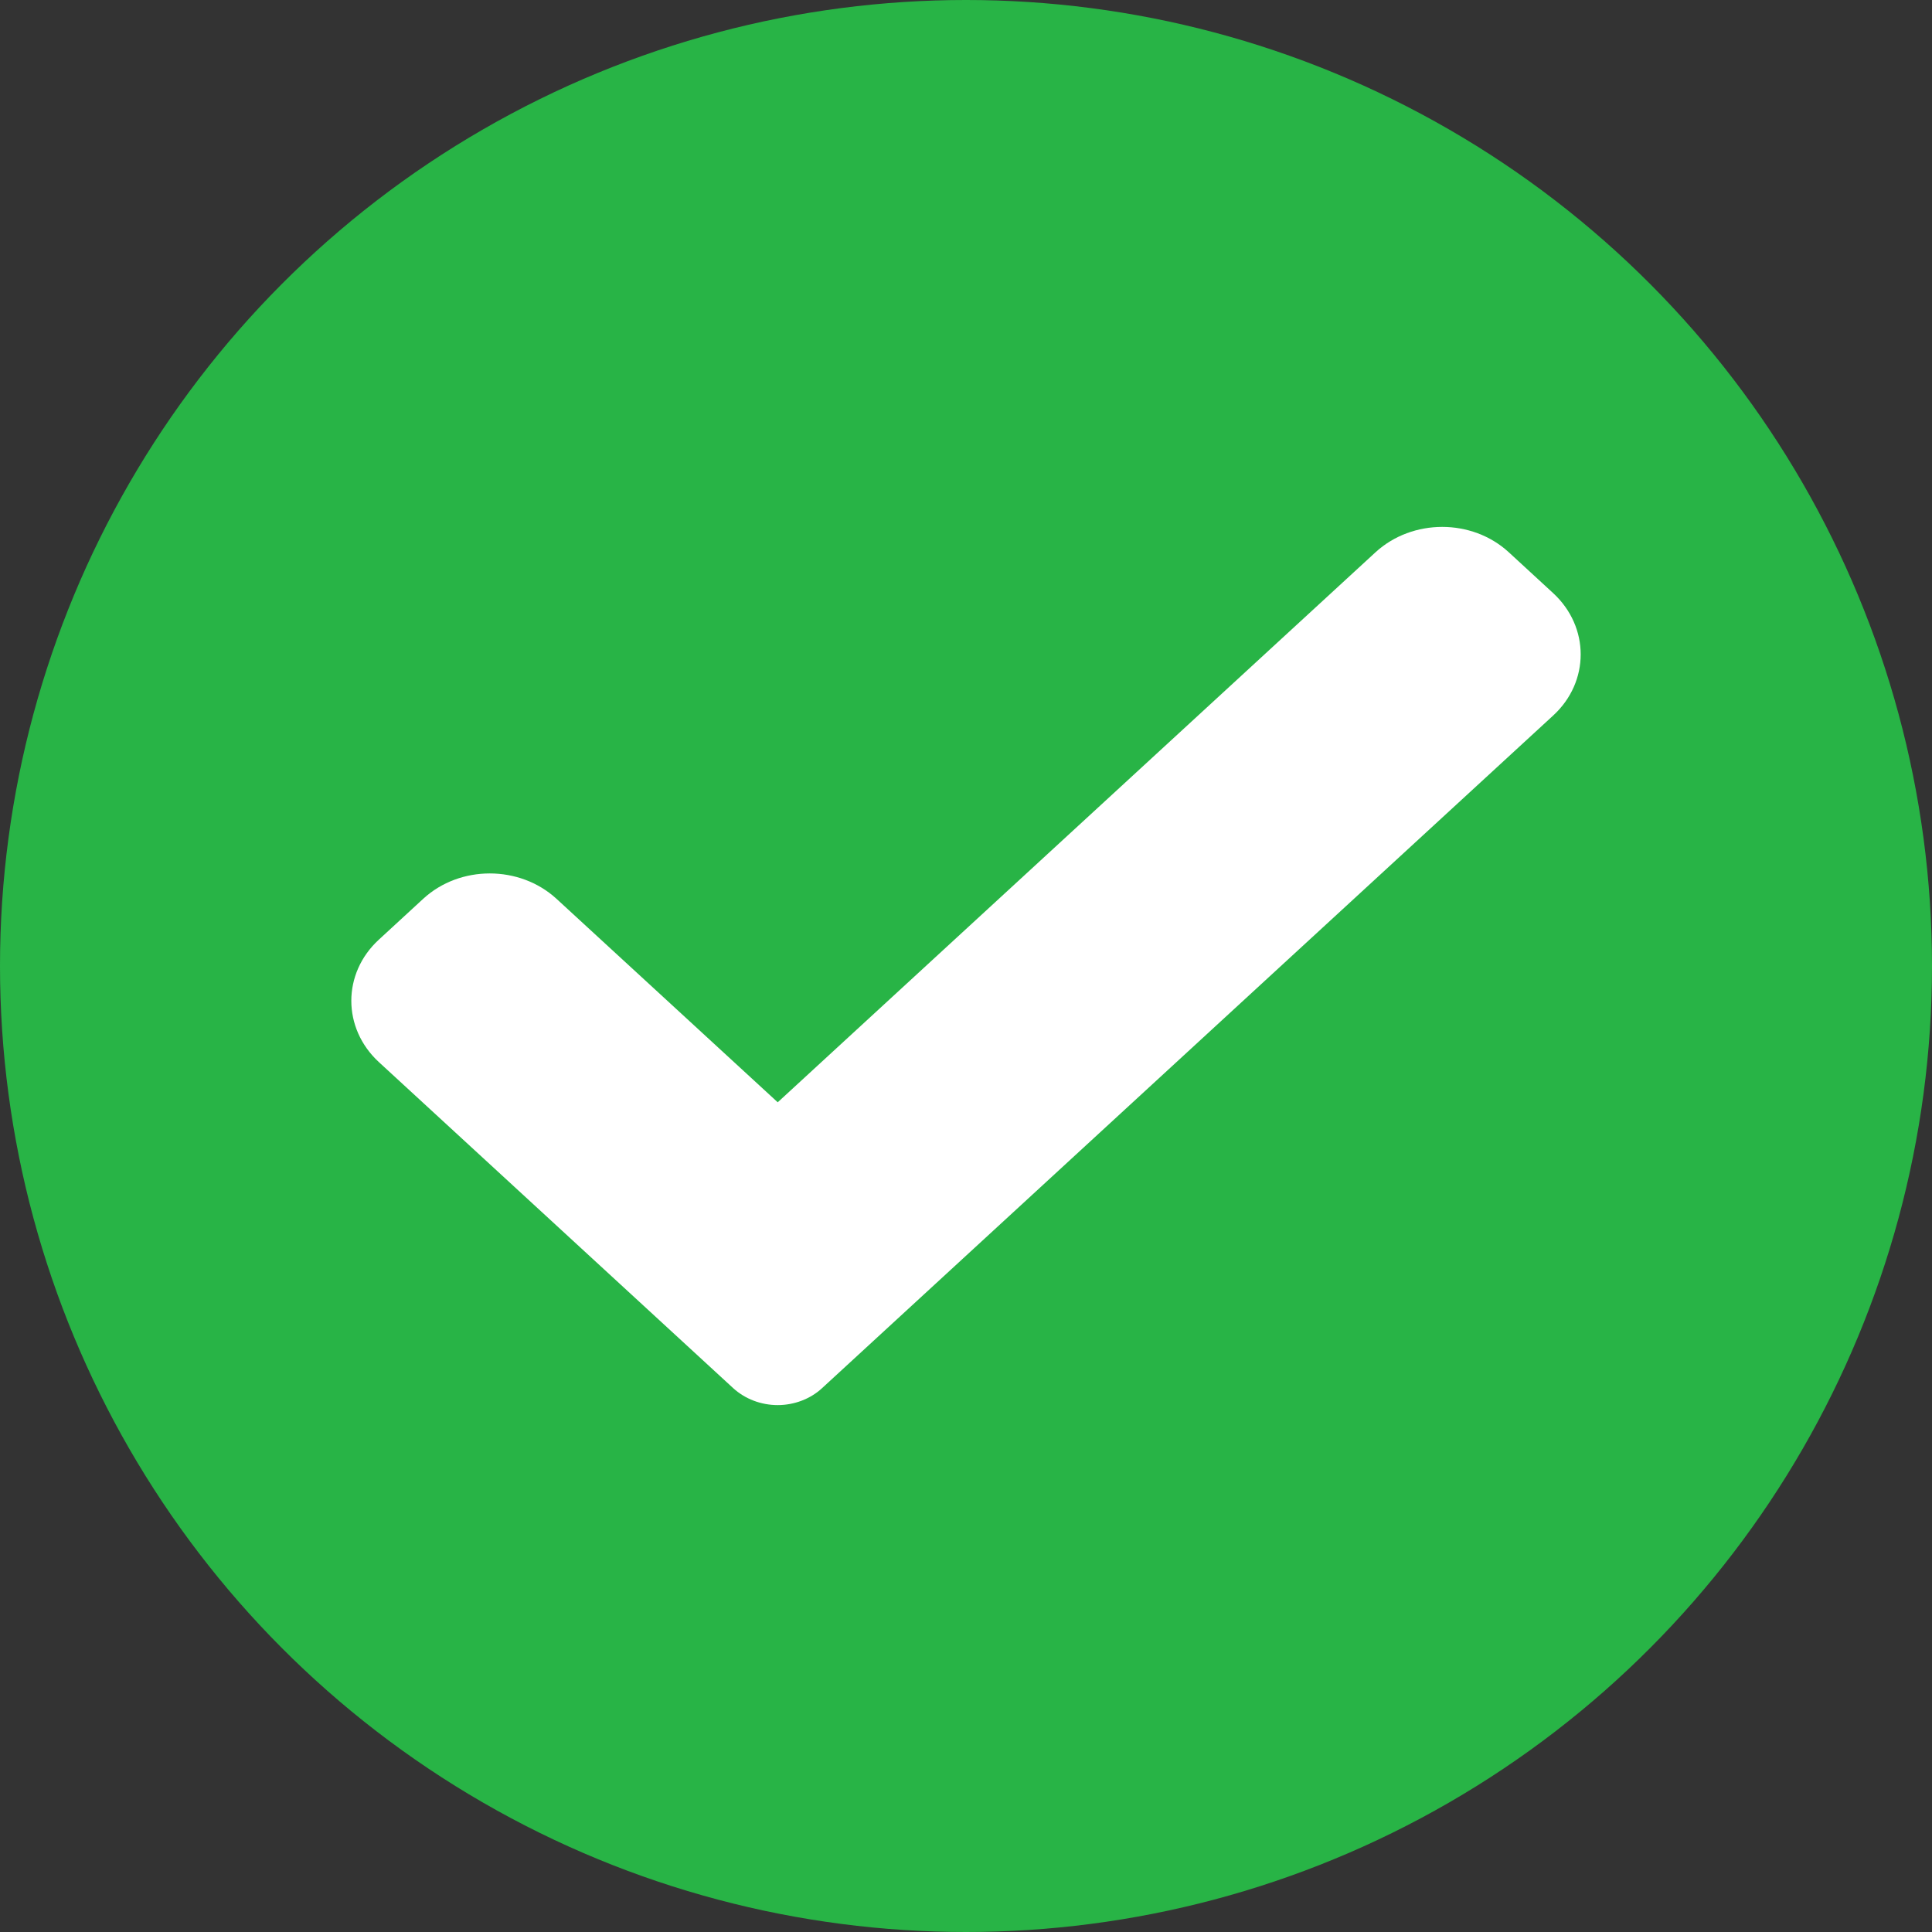 <svg width="11" height="11" viewBox="0 0 11 11" fill="none" xmlns="http://www.w3.org/2000/svg">
<rect x="0" y="0" width="11" height="11" fill="#333333" stroke="none"/>
<circle cx="5.5" cy="5.5" r="5.5" fill="#28B446"/>
<path d="M4.68 7.904C4.614 7.965 4.522 8 4.428 8C4.333 8 4.242 7.965 4.175 7.904L2.157 6.047C1.948 5.854 1.948 5.542 2.157 5.35L2.41 5.117C2.619 4.925 2.958 4.925 3.168 5.117L4.428 6.276L7.832 3.144C8.042 2.952 8.381 2.952 8.59 3.144L8.843 3.377C9.052 3.57 9.052 3.882 8.843 4.074L4.68 7.904Z" fill="white"/>
</svg>
